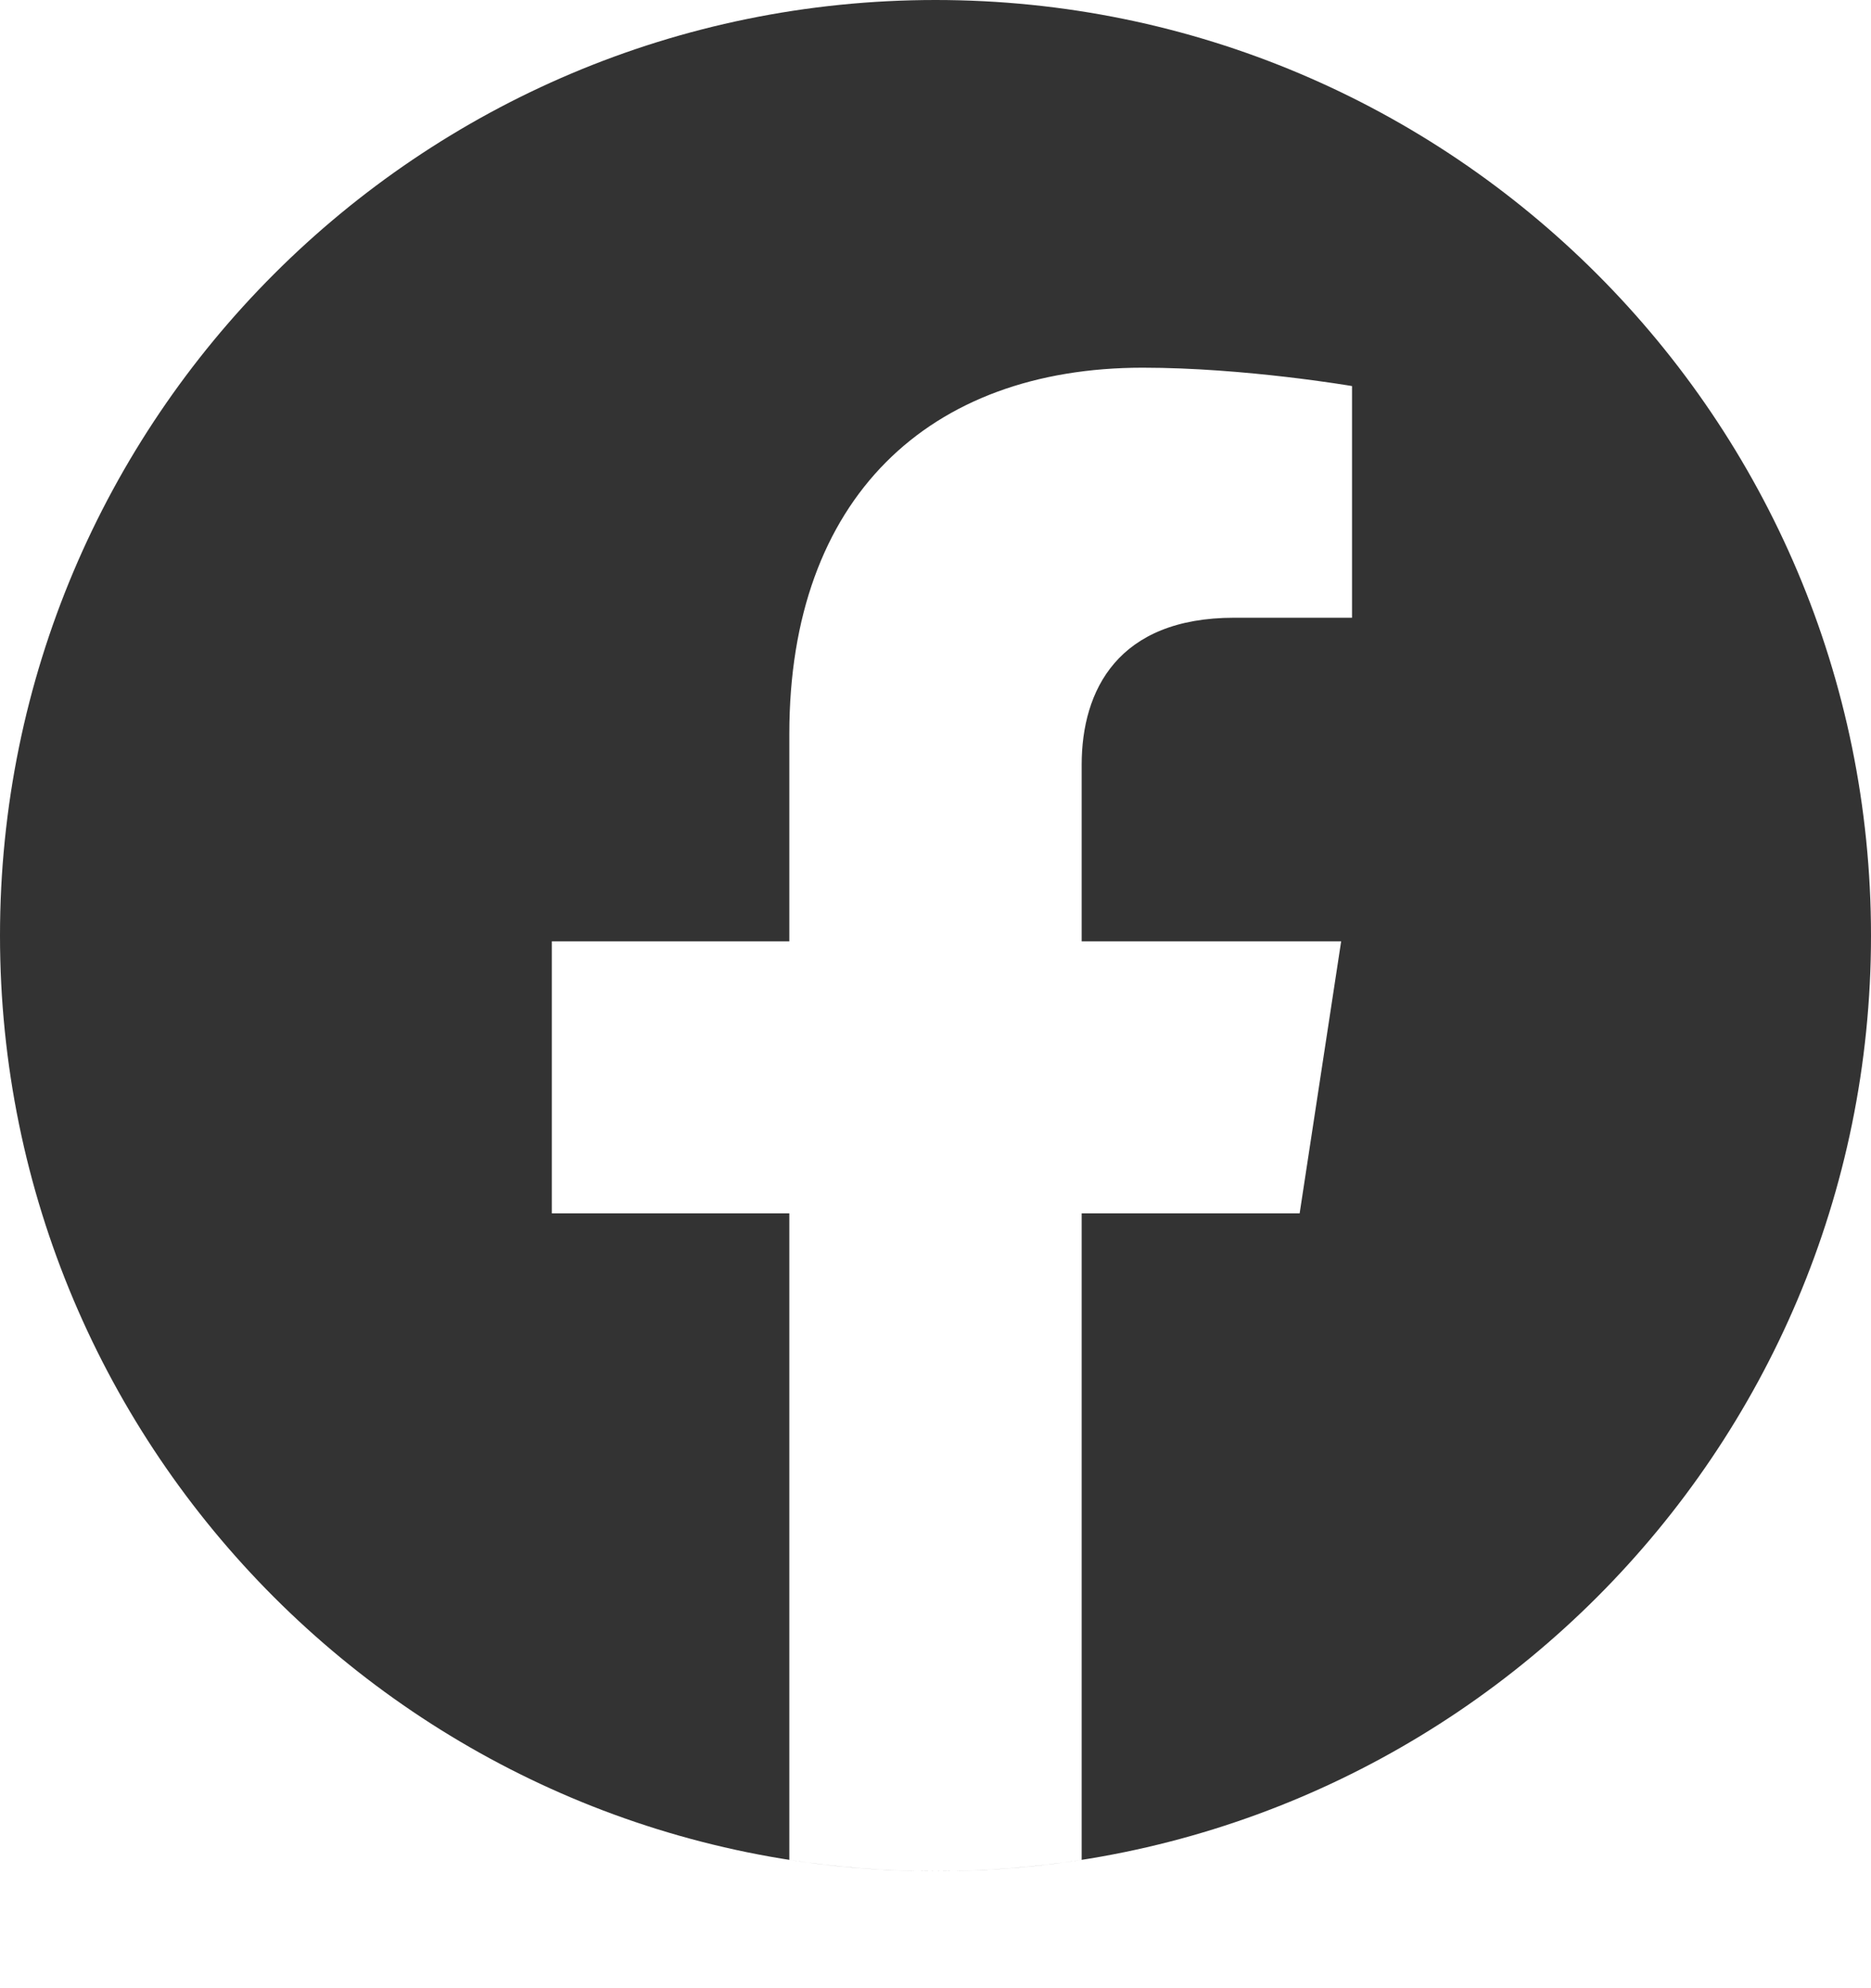 <svg width="16" height="17" viewBox="0 0 16 17" fill="none" xmlns="http://www.w3.org/2000/svg">
<g id="legacy / facebook">
<path id="icon" fill-rule="evenodd" clip-rule="evenodd" d="M8 16C12.418 16 16 12.418 16 8C16 3.582 12.418 0 8 0C3.582 0 0 3.582 0 8C0 12.418 3.582 16 8 16ZM9.25 10.375V15.903C8.843 15.966 8.425 16 8 16C7.575 16 7.157 15.966 6.75 15.903V10.375H4.719V8.049H6.75V6.275C6.75 4.258 7.944 3.144 9.772 3.144C10.647 3.144 11.562 3.301 11.562 3.301V5.282H10.554C9.56 5.282 9.25 5.902 9.25 6.539V8.049H11.469L11.114 10.375H9.25Z" fill="#333333"/>
</g>
</svg>
